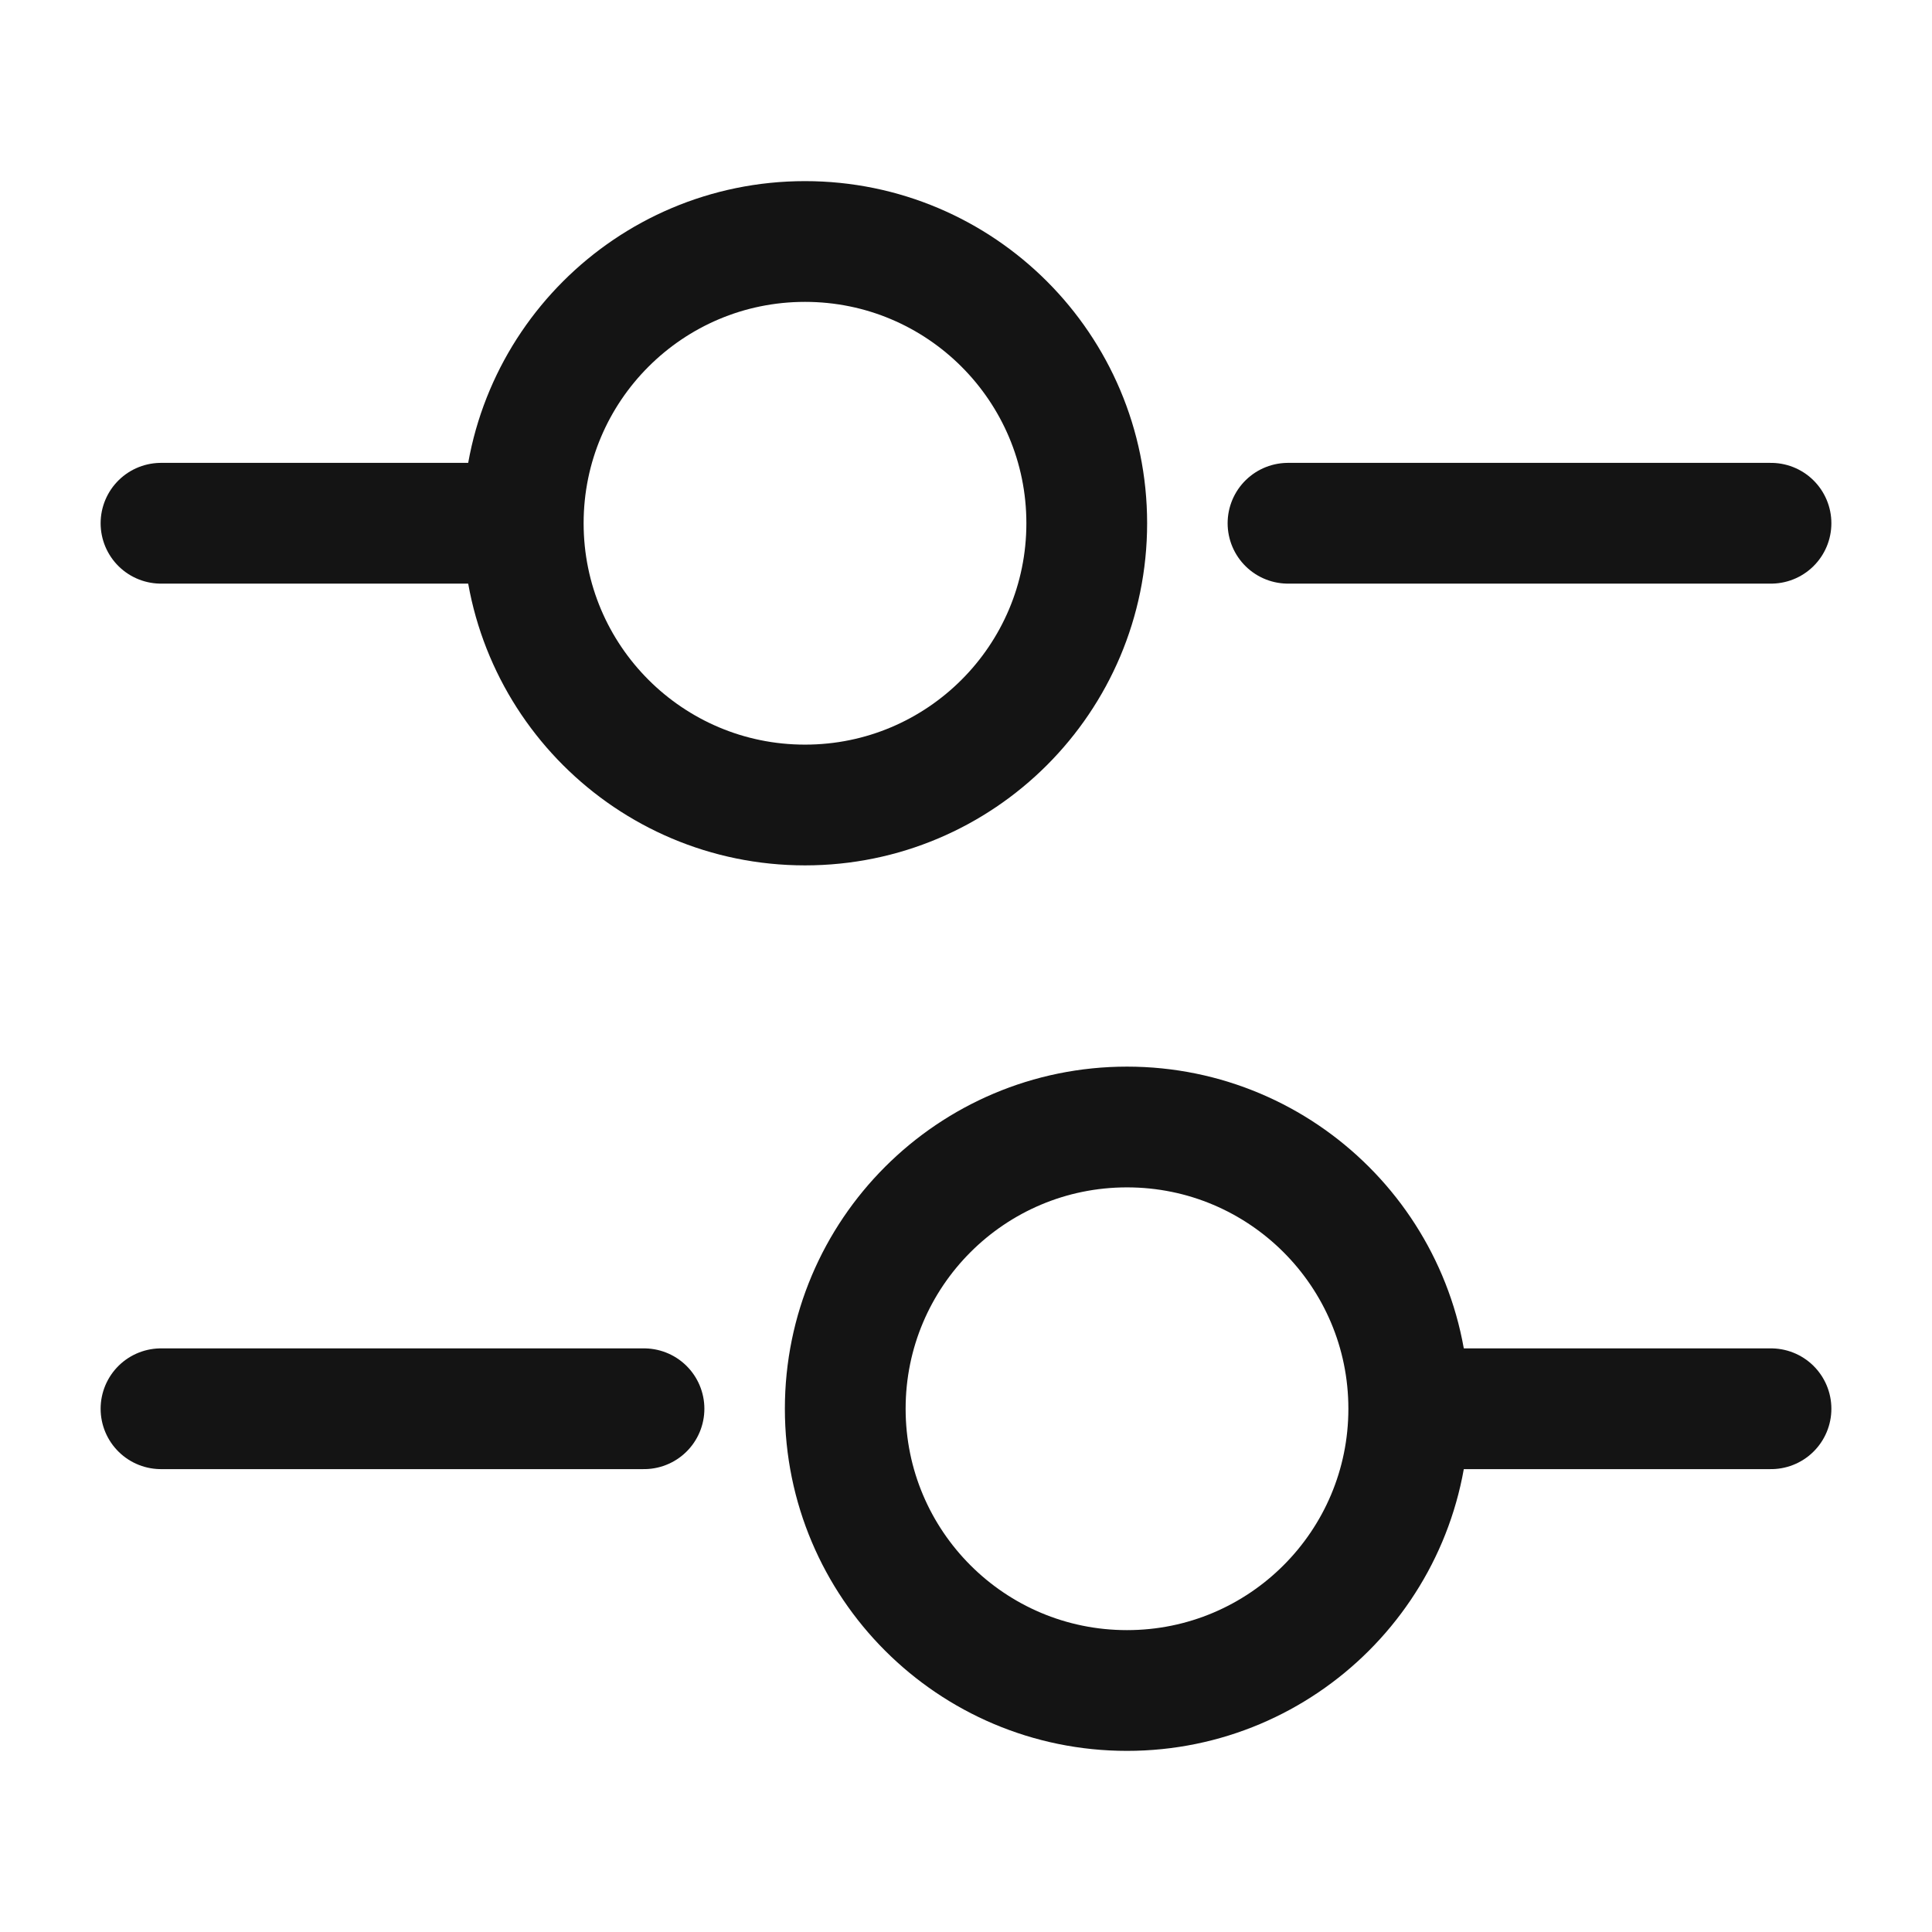 <svg width="24" height="24" viewBox="0 0 24 24" fill="none" xmlns="http://www.w3.org/2000/svg">
<path d="M22 6.5H16" stroke="#141414" stroke-width="1.5" stroke-miterlimit="10" stroke-linecap="round" stroke-linejoin="round"/>
<path d="M6 6.5H2" stroke="#141414" stroke-width="1.5" stroke-miterlimit="10" stroke-linecap="round" stroke-linejoin="round"/>
<path d="M10 10C11.933 10 13.5 8.433 13.5 6.5C13.5 4.567 11.933 3 10 3C8.067 3 6.5 4.567 6.5 6.5C6.5 8.433 8.067 10 10 10Z" stroke="#141414" stroke-width="1.5" stroke-miterlimit="10" stroke-linecap="round" stroke-linejoin="round"/>
<path d="M22 17.5H18" stroke="#141414" stroke-width="1.5" stroke-miterlimit="10" stroke-linecap="round" stroke-linejoin="round"/>
<path d="M8 17.5H2" stroke="#141414" stroke-width="1.5" stroke-miterlimit="10" stroke-linecap="round" stroke-linejoin="round"/>
<path d="M14 21C15.933 21 17.5 19.433 17.5 17.5C17.5 15.567 15.933 14 14 14C12.067 14 10.5 15.567 10.5 17.5C10.5 19.433 12.067 21 14 21Z" stroke="#141414" stroke-width="1.5" stroke-miterlimit="10" stroke-linecap="round" stroke-linejoin="round"/>
</svg>

